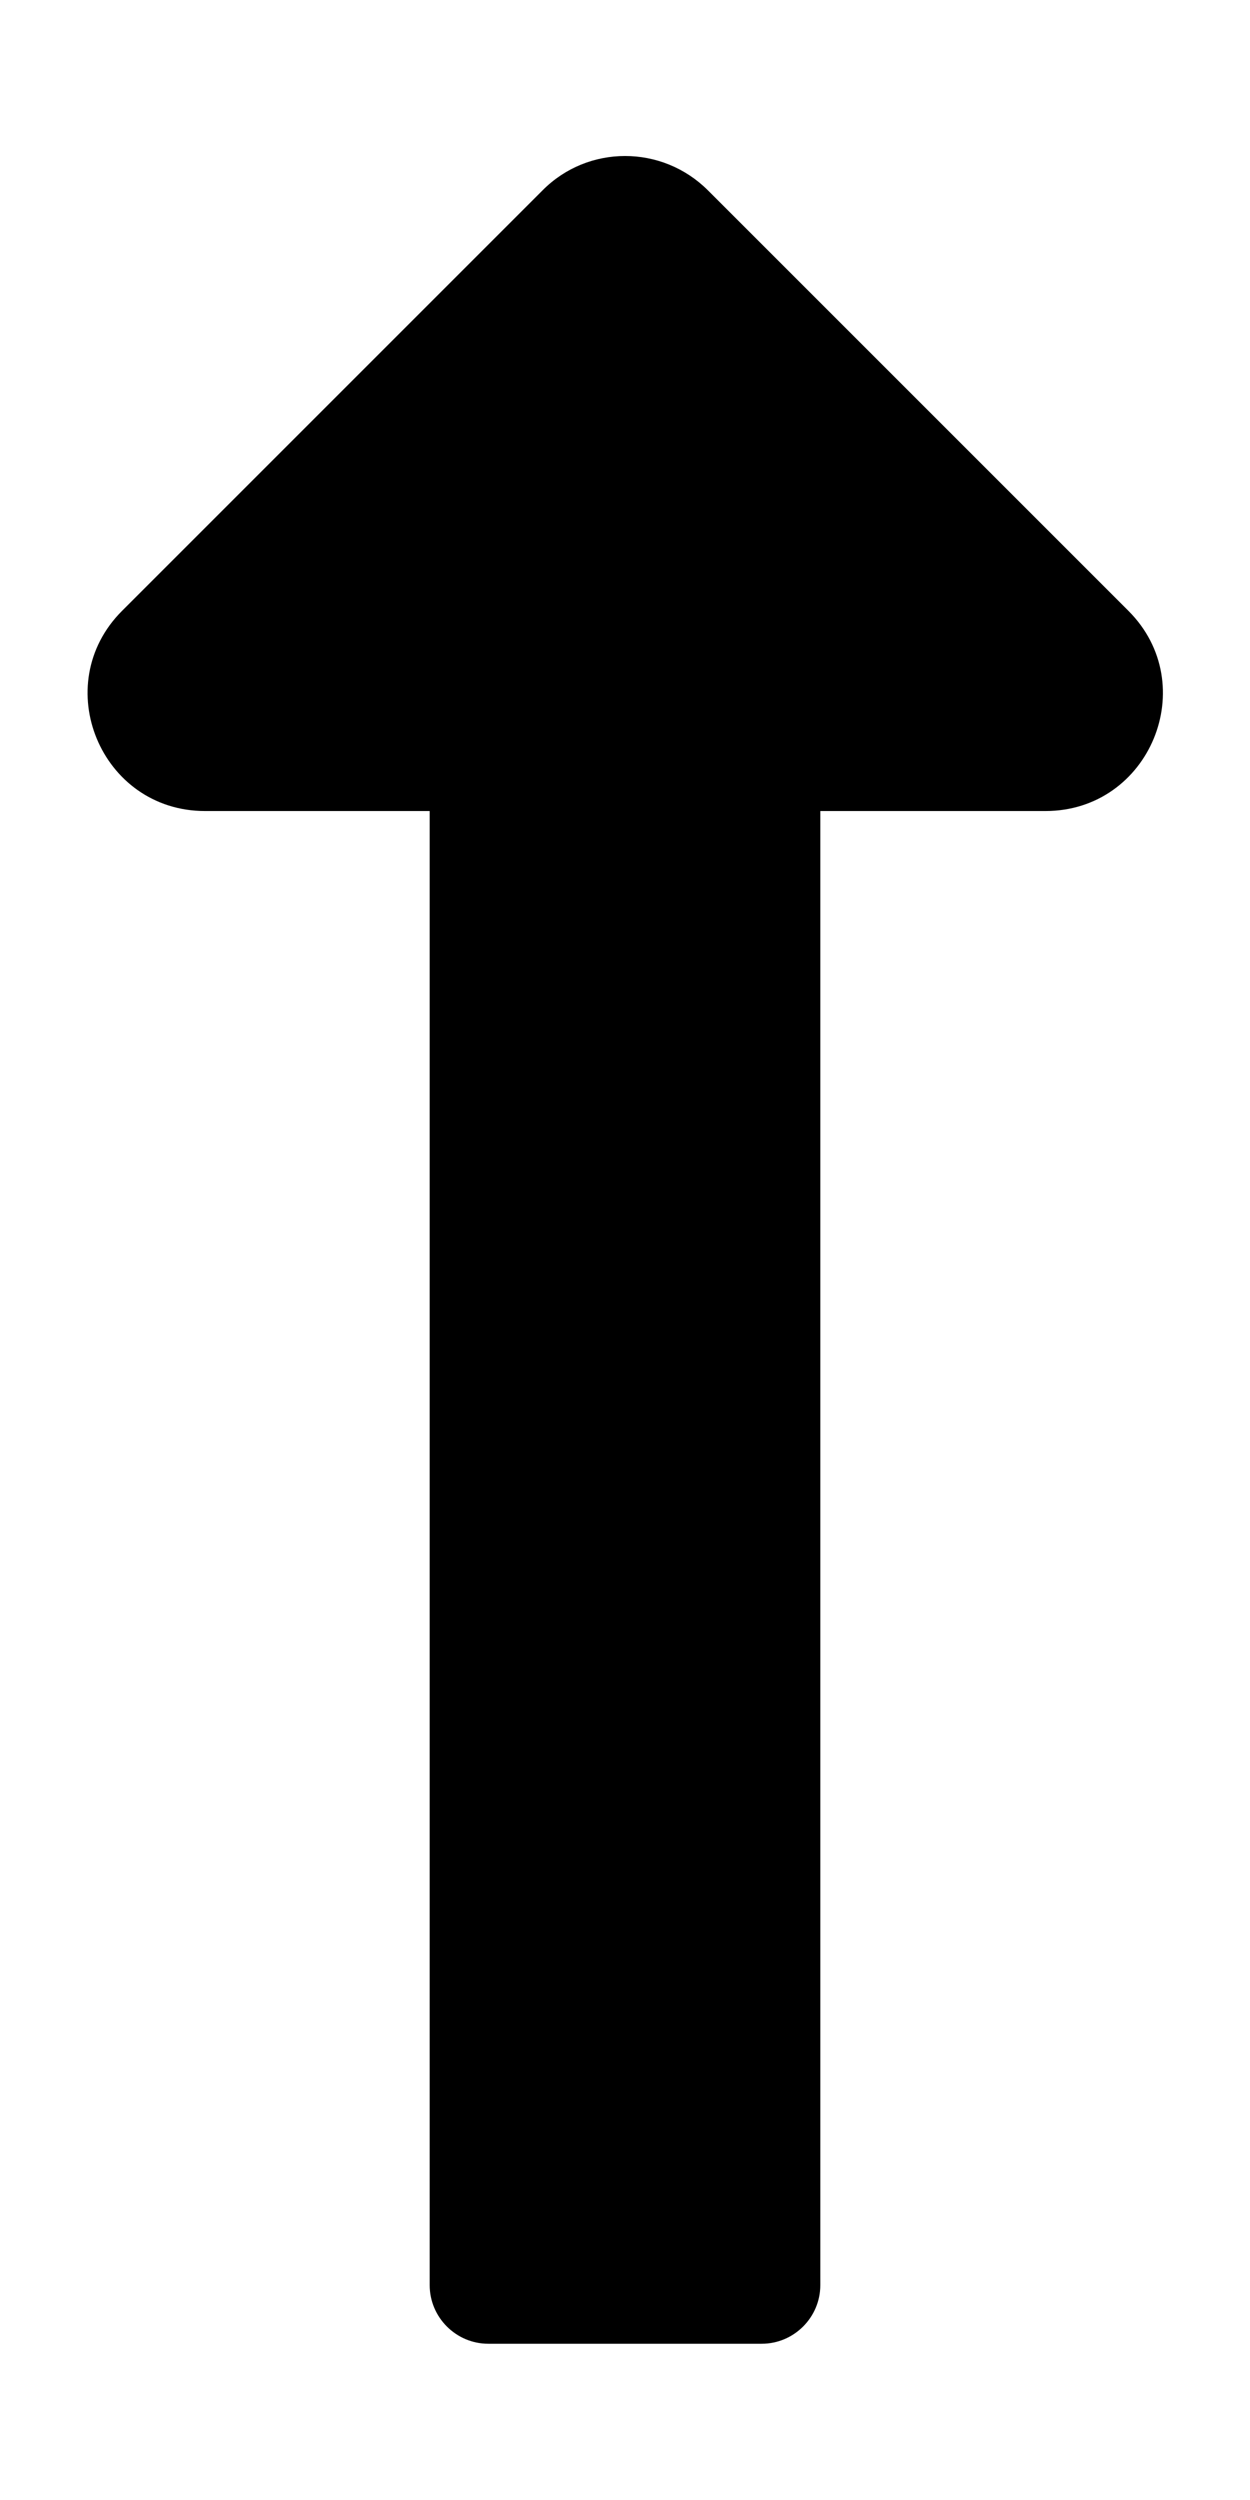 <svg xmlns="http://www.w3.org/2000/svg" viewBox="0 0 256 512"><!--!Font Awesome Free 6.5.2 by @fontawesome - https://fontawesome.com License - https://fontawesome.com/license/free Copyright 2024 Fonticons, Inc.--><path d="M88 166.1V468c0 6.6 5.4 12 12 12h56c6.6 0 12-5.4 12-12V166.1h46.1c21.4 0 32.1-25.9 17-41l-86.1-86.1c-9.4-9.4-24.6-9.4-33.9 0l-86.1 86.1c-15.1 15.1-4.4 41 17 41H88z"/></svg>